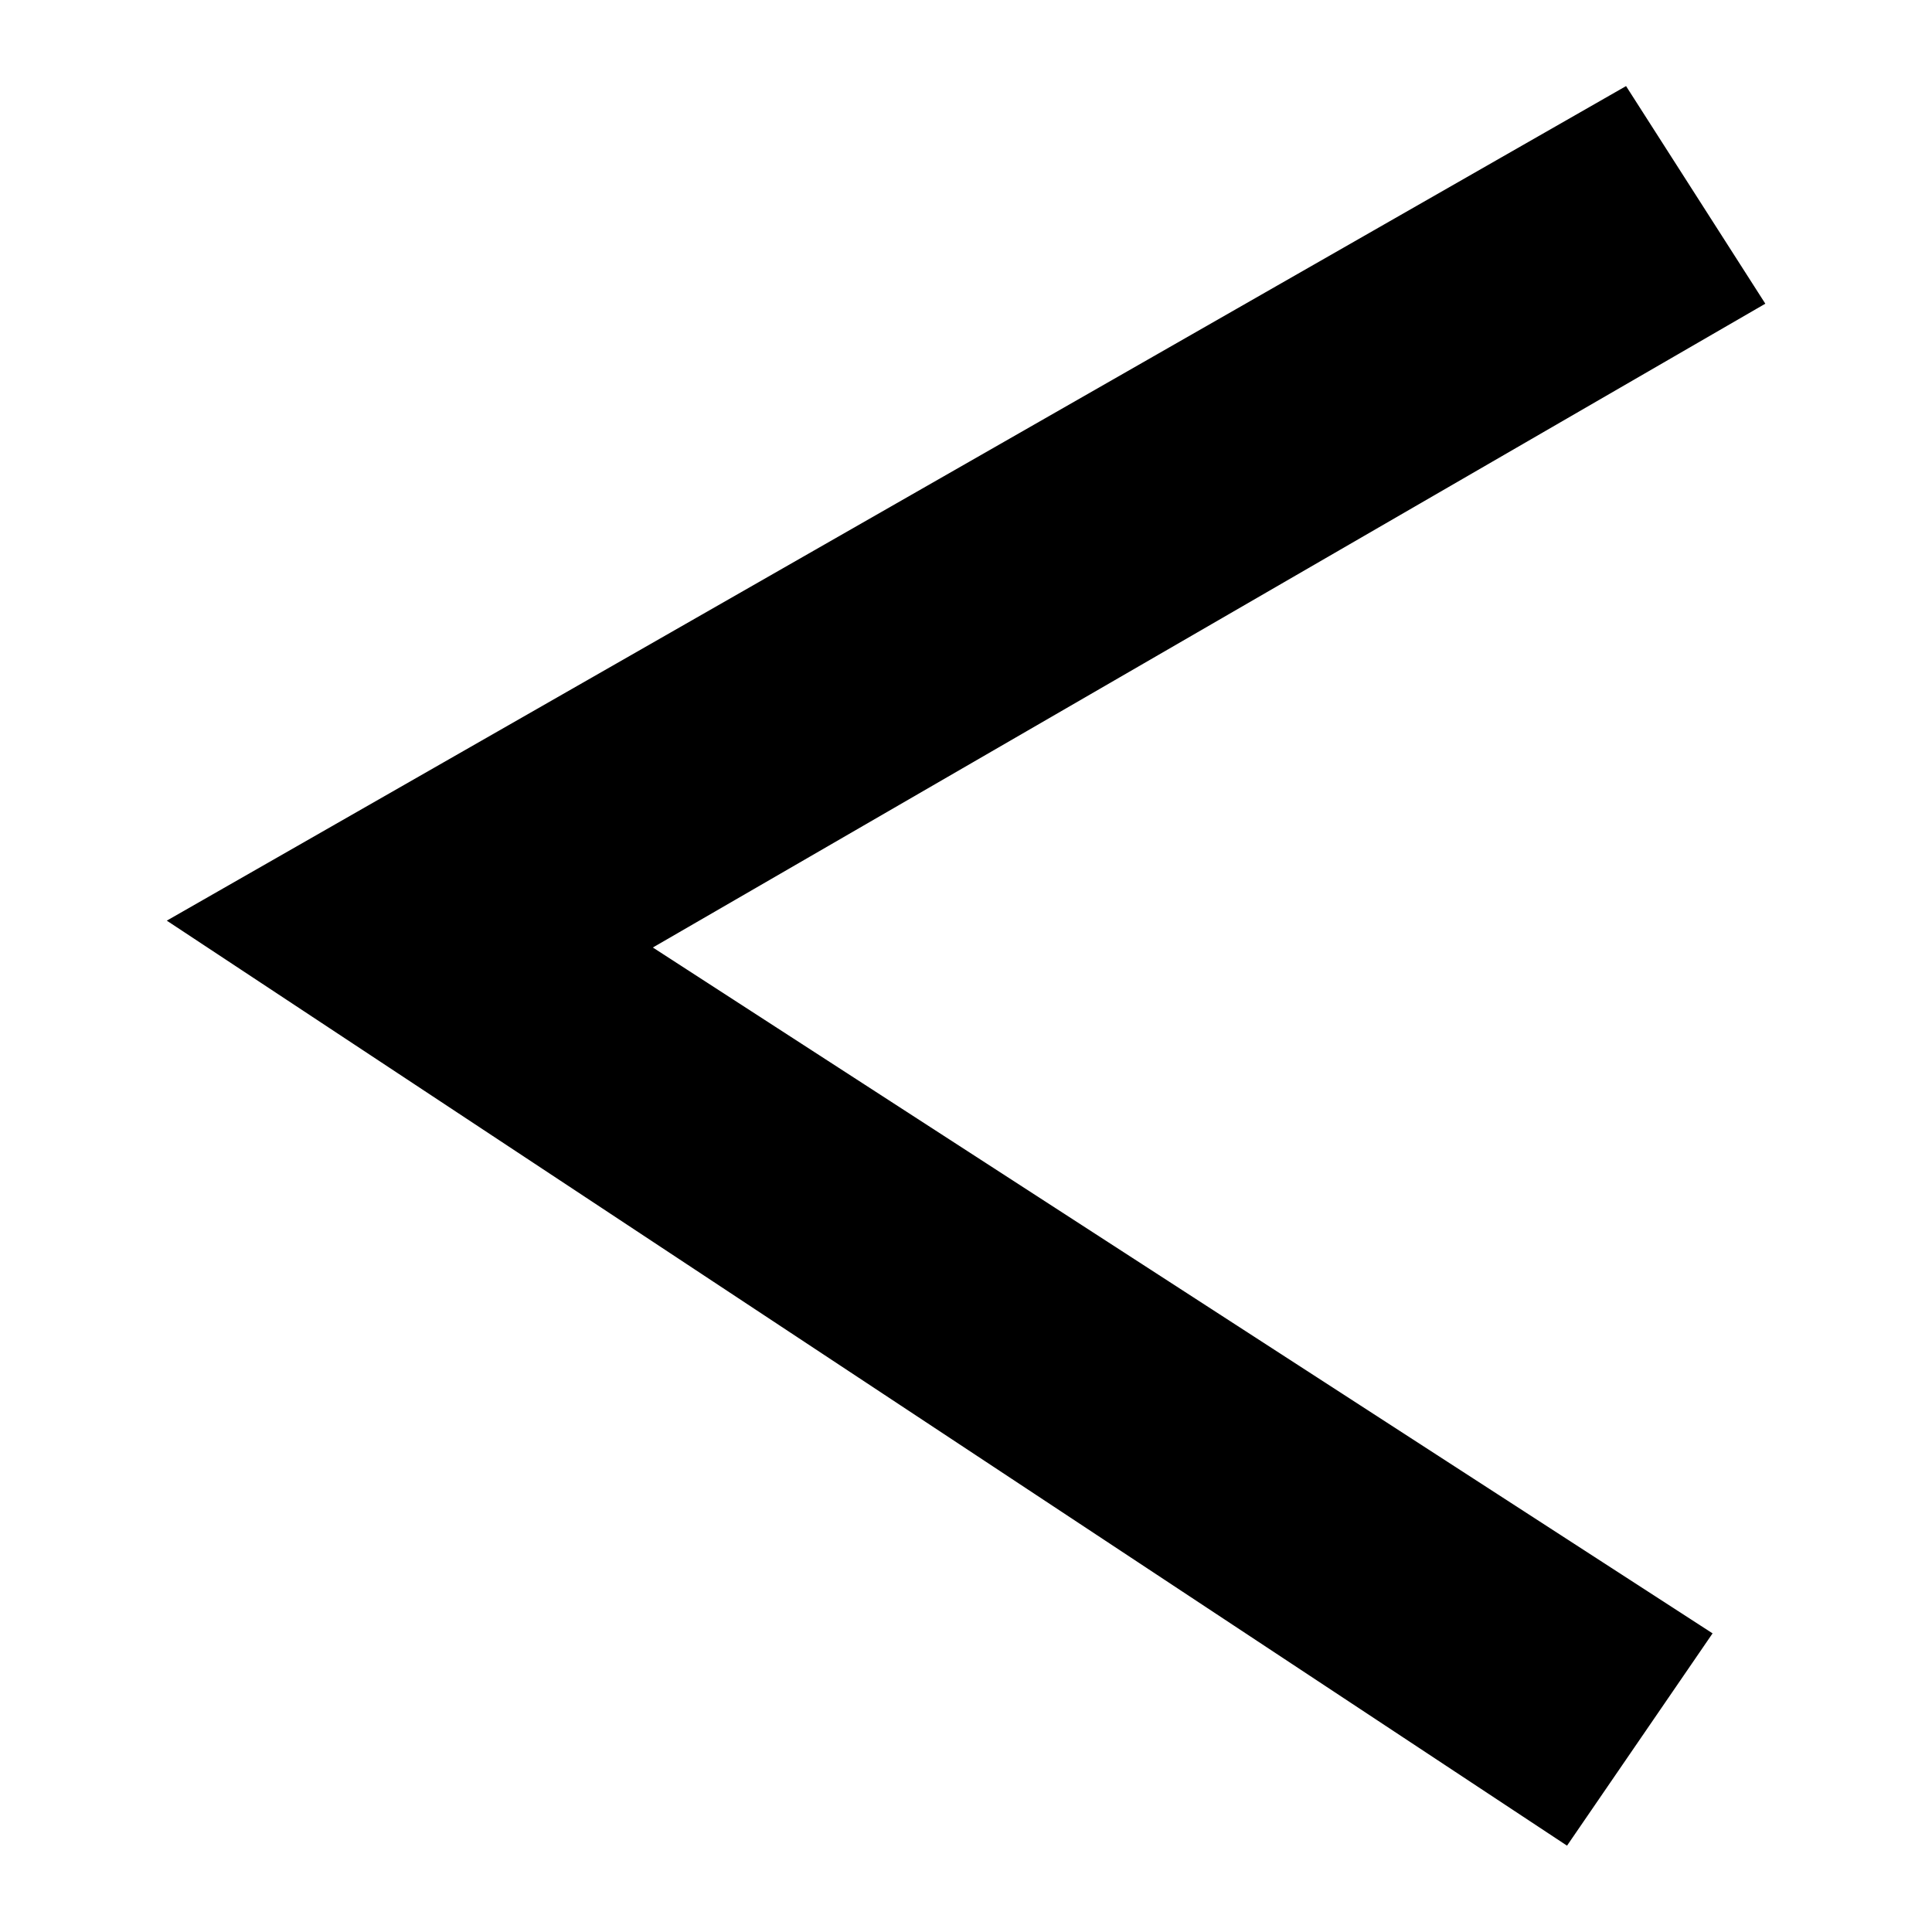 <svg xmlns="http://www.w3.org/2000/svg" xmlns:svg="http://www.w3.org/2000/svg" id="svg8" width="36" height="36" version="1.1" viewBox="0 0 9.525 9.525"><g id="layer1" transform="translate(0,-287.475)"><path style="fill:#000;fill-opacity:1;fill-rule:evenodd;stroke:#000;stroke-width:.265px;stroke-linecap:butt;stroke-linejoin:miter;stroke-opacity:1" id="path816" d="m 7.973,288.077 -6.898,3.945 6.615,4.37 0.567,-0.827 -5.292,-3.425 5.552,-3.213 z"/></g></svg>